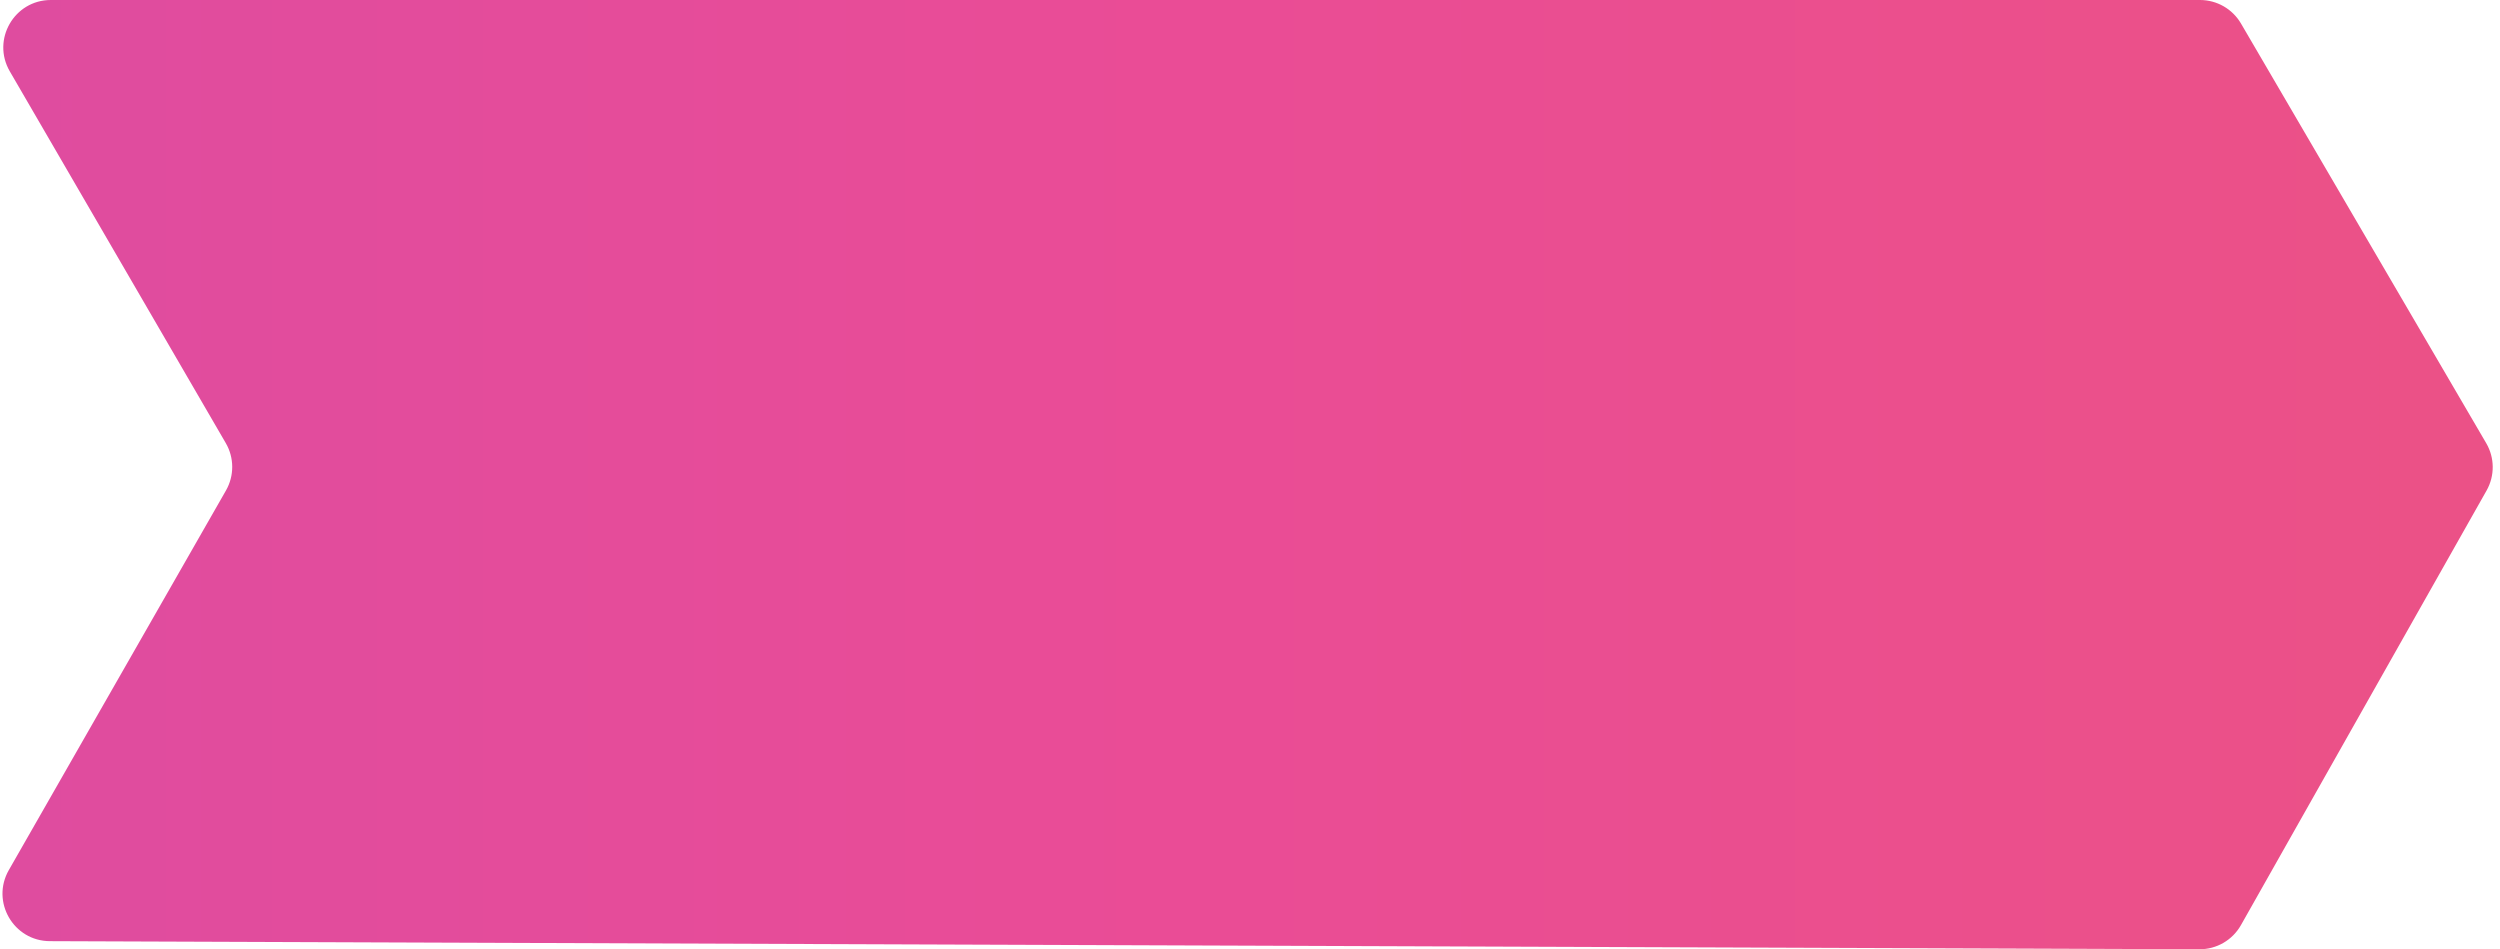 <svg width="158" height="60" viewBox="0 0 158 60" fill="none" xmlns="http://www.w3.org/2000/svg">
<path d="M14.27 28.005L0.618 4.507C-0.543 2.507 0.899 0 3.212 0H139.039C140.106 0 141.092 0.566 141.63 1.486L157.13 28.011C157.669 28.933 157.677 30.072 157.152 31.001L141.626 58.47C141.092 59.415 140.089 59.998 139.003 59.993L3.15 59.481C0.851 59.472 -0.584 56.987 0.557 54.991L14.28 31.001C14.812 30.072 14.808 28.93 14.27 28.005Z" fill="url(#paint0_linear_2694_1195)"/>
<defs>
<linearGradient id="paint0_linear_2694_1195" x1="0.5" y1="59.5" x2="153" y2="59.5" gradientUnits="userSpaceOnUse">
<stop stop-color="#DF4C9F"/>
<stop offset="0.481" stop-color="#EA4C96"/>
<stop offset="1" stop-color="#EB5187"/>
</linearGradient>
</defs>
</svg>

